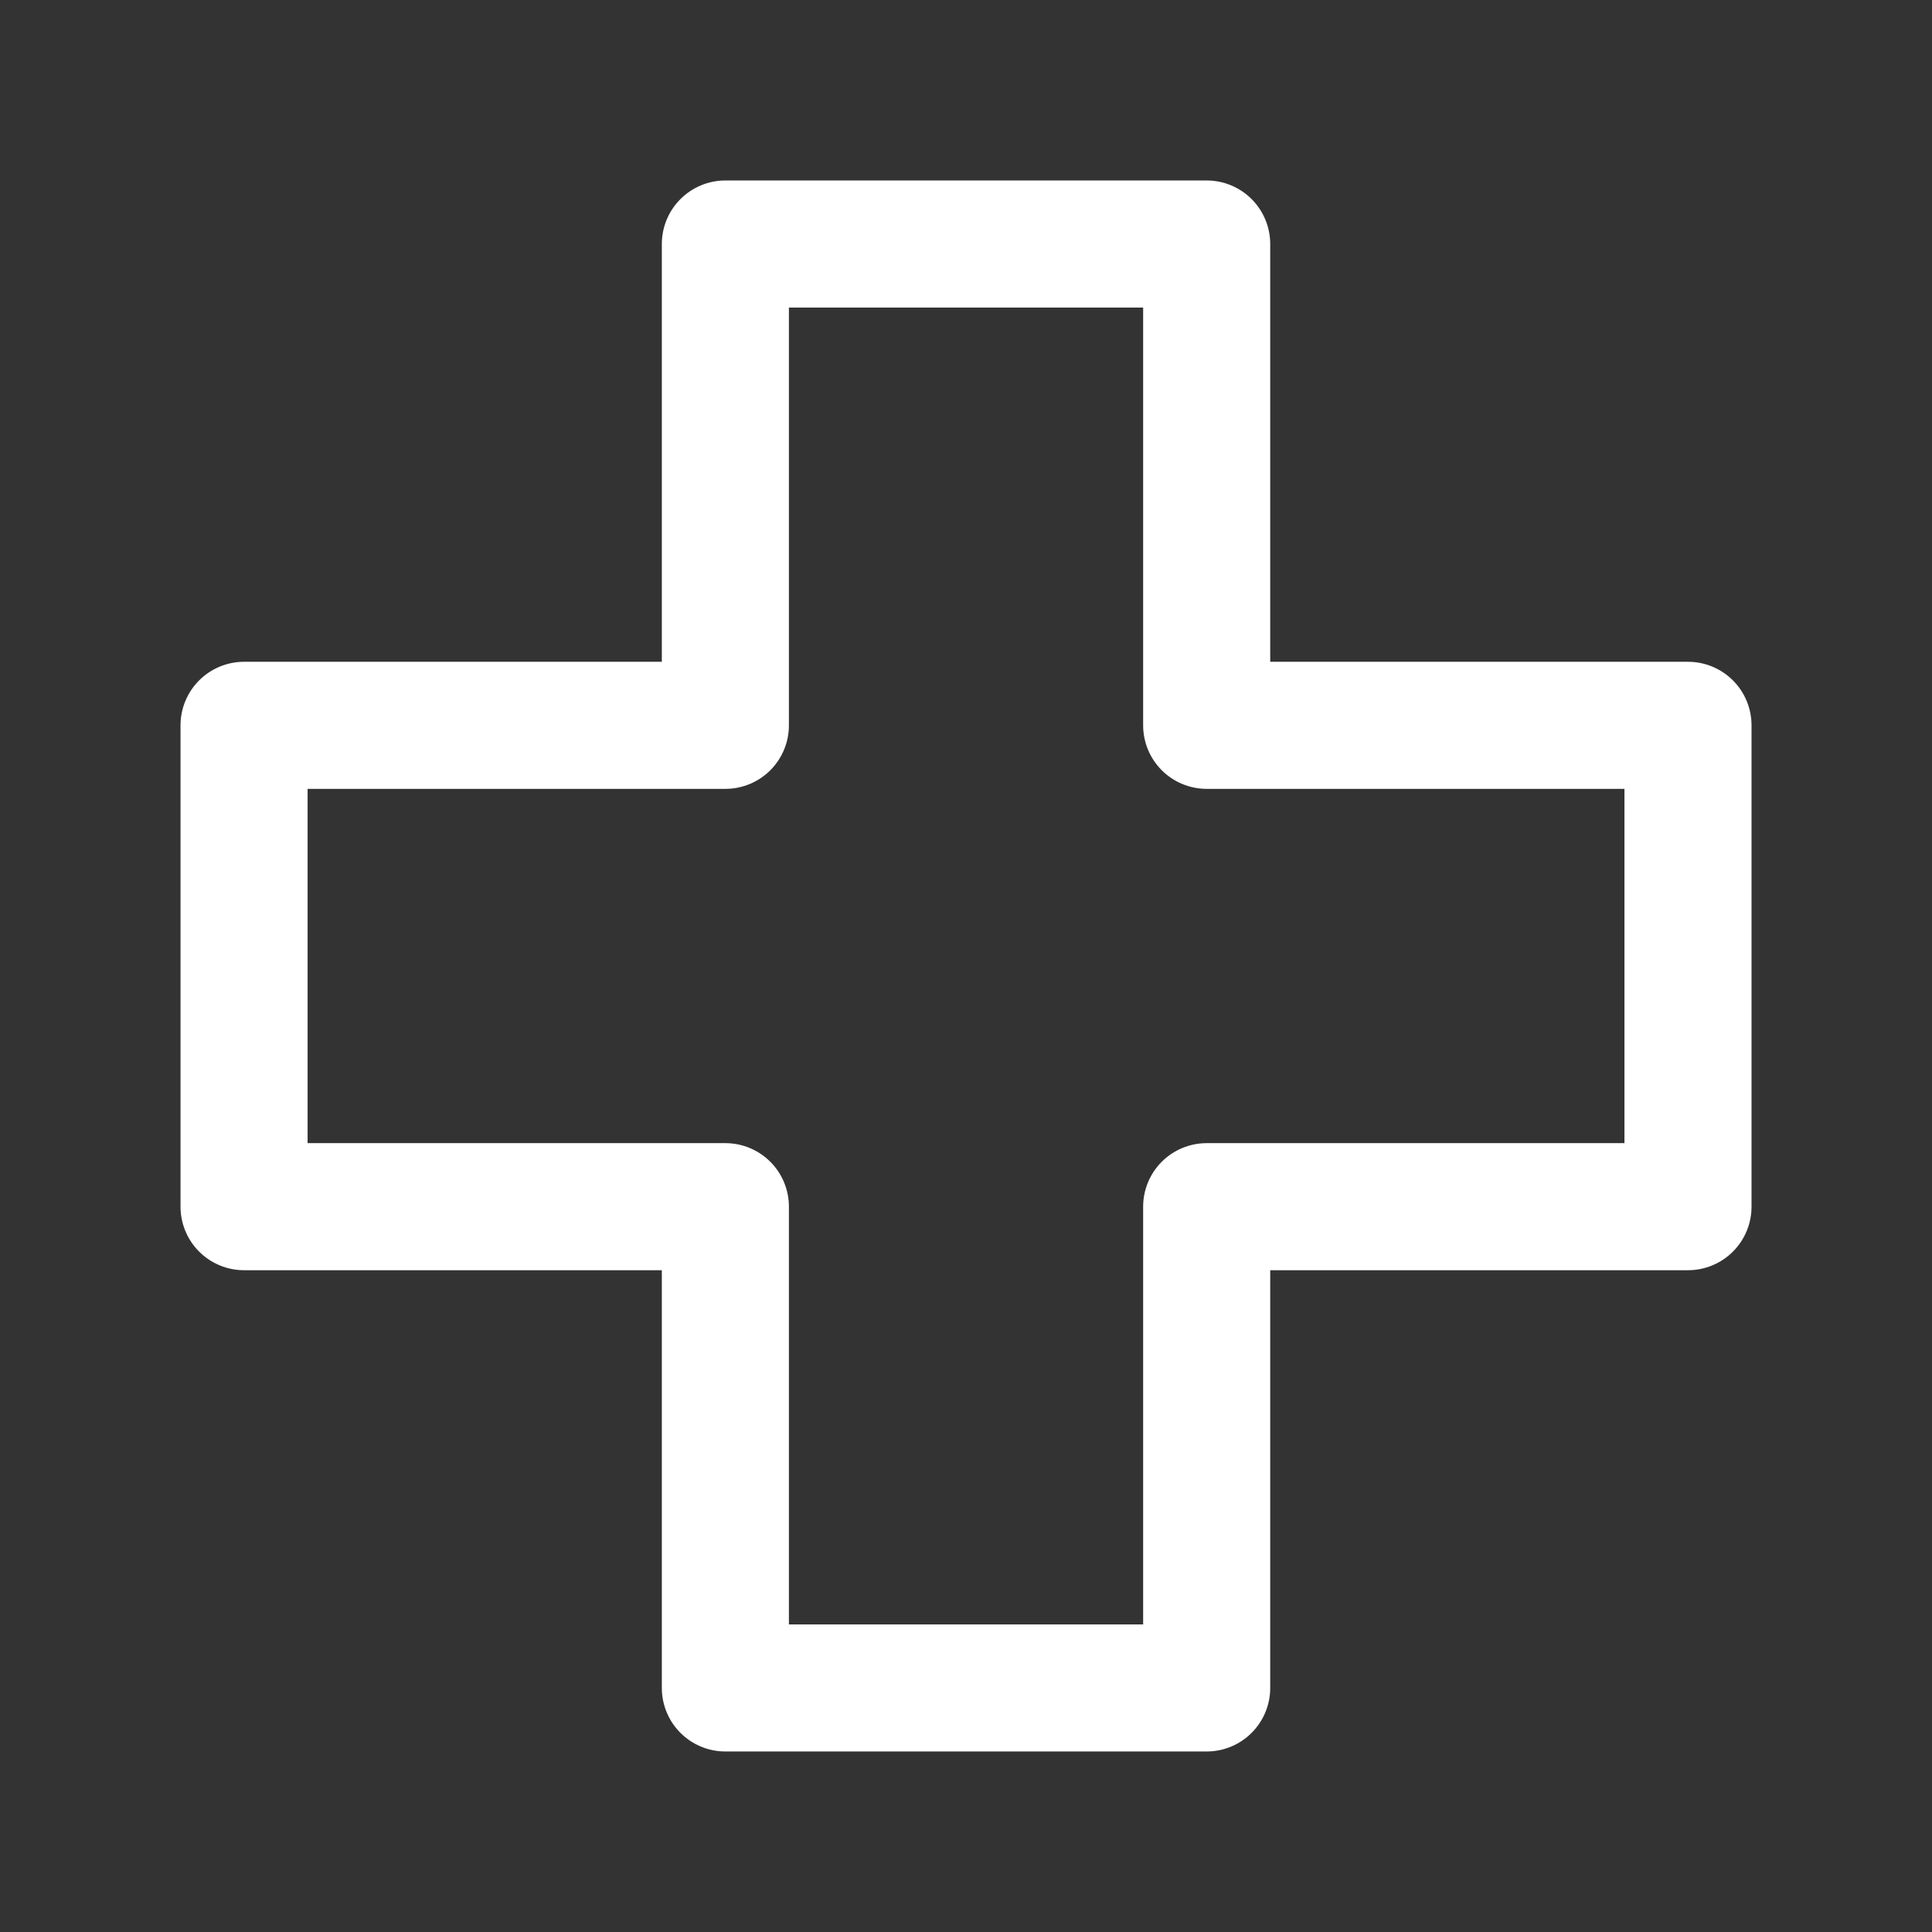 <!-- Generated by IcoMoon.io -->
<svg version="1.1" xmlns="http://www.w3.org/2000/svg" width="40" height="40" viewBox="0 0 40 40">
<rect x="0" y="0" width="40" height="40" fill="#333333" stroke="none"/>
<title>ut-health</title>
<path fill="none" stroke-linejoin="round" stroke-linecap="round" stroke-miterlimit="10" stroke-width="2.631" stroke="#fff" d="M24.983 15.017v-9.965h-9.965v9.965h-9.965v9.966h9.965v9.964h9.965v-9.964h9.965v-9.966z"></path>
</svg>
